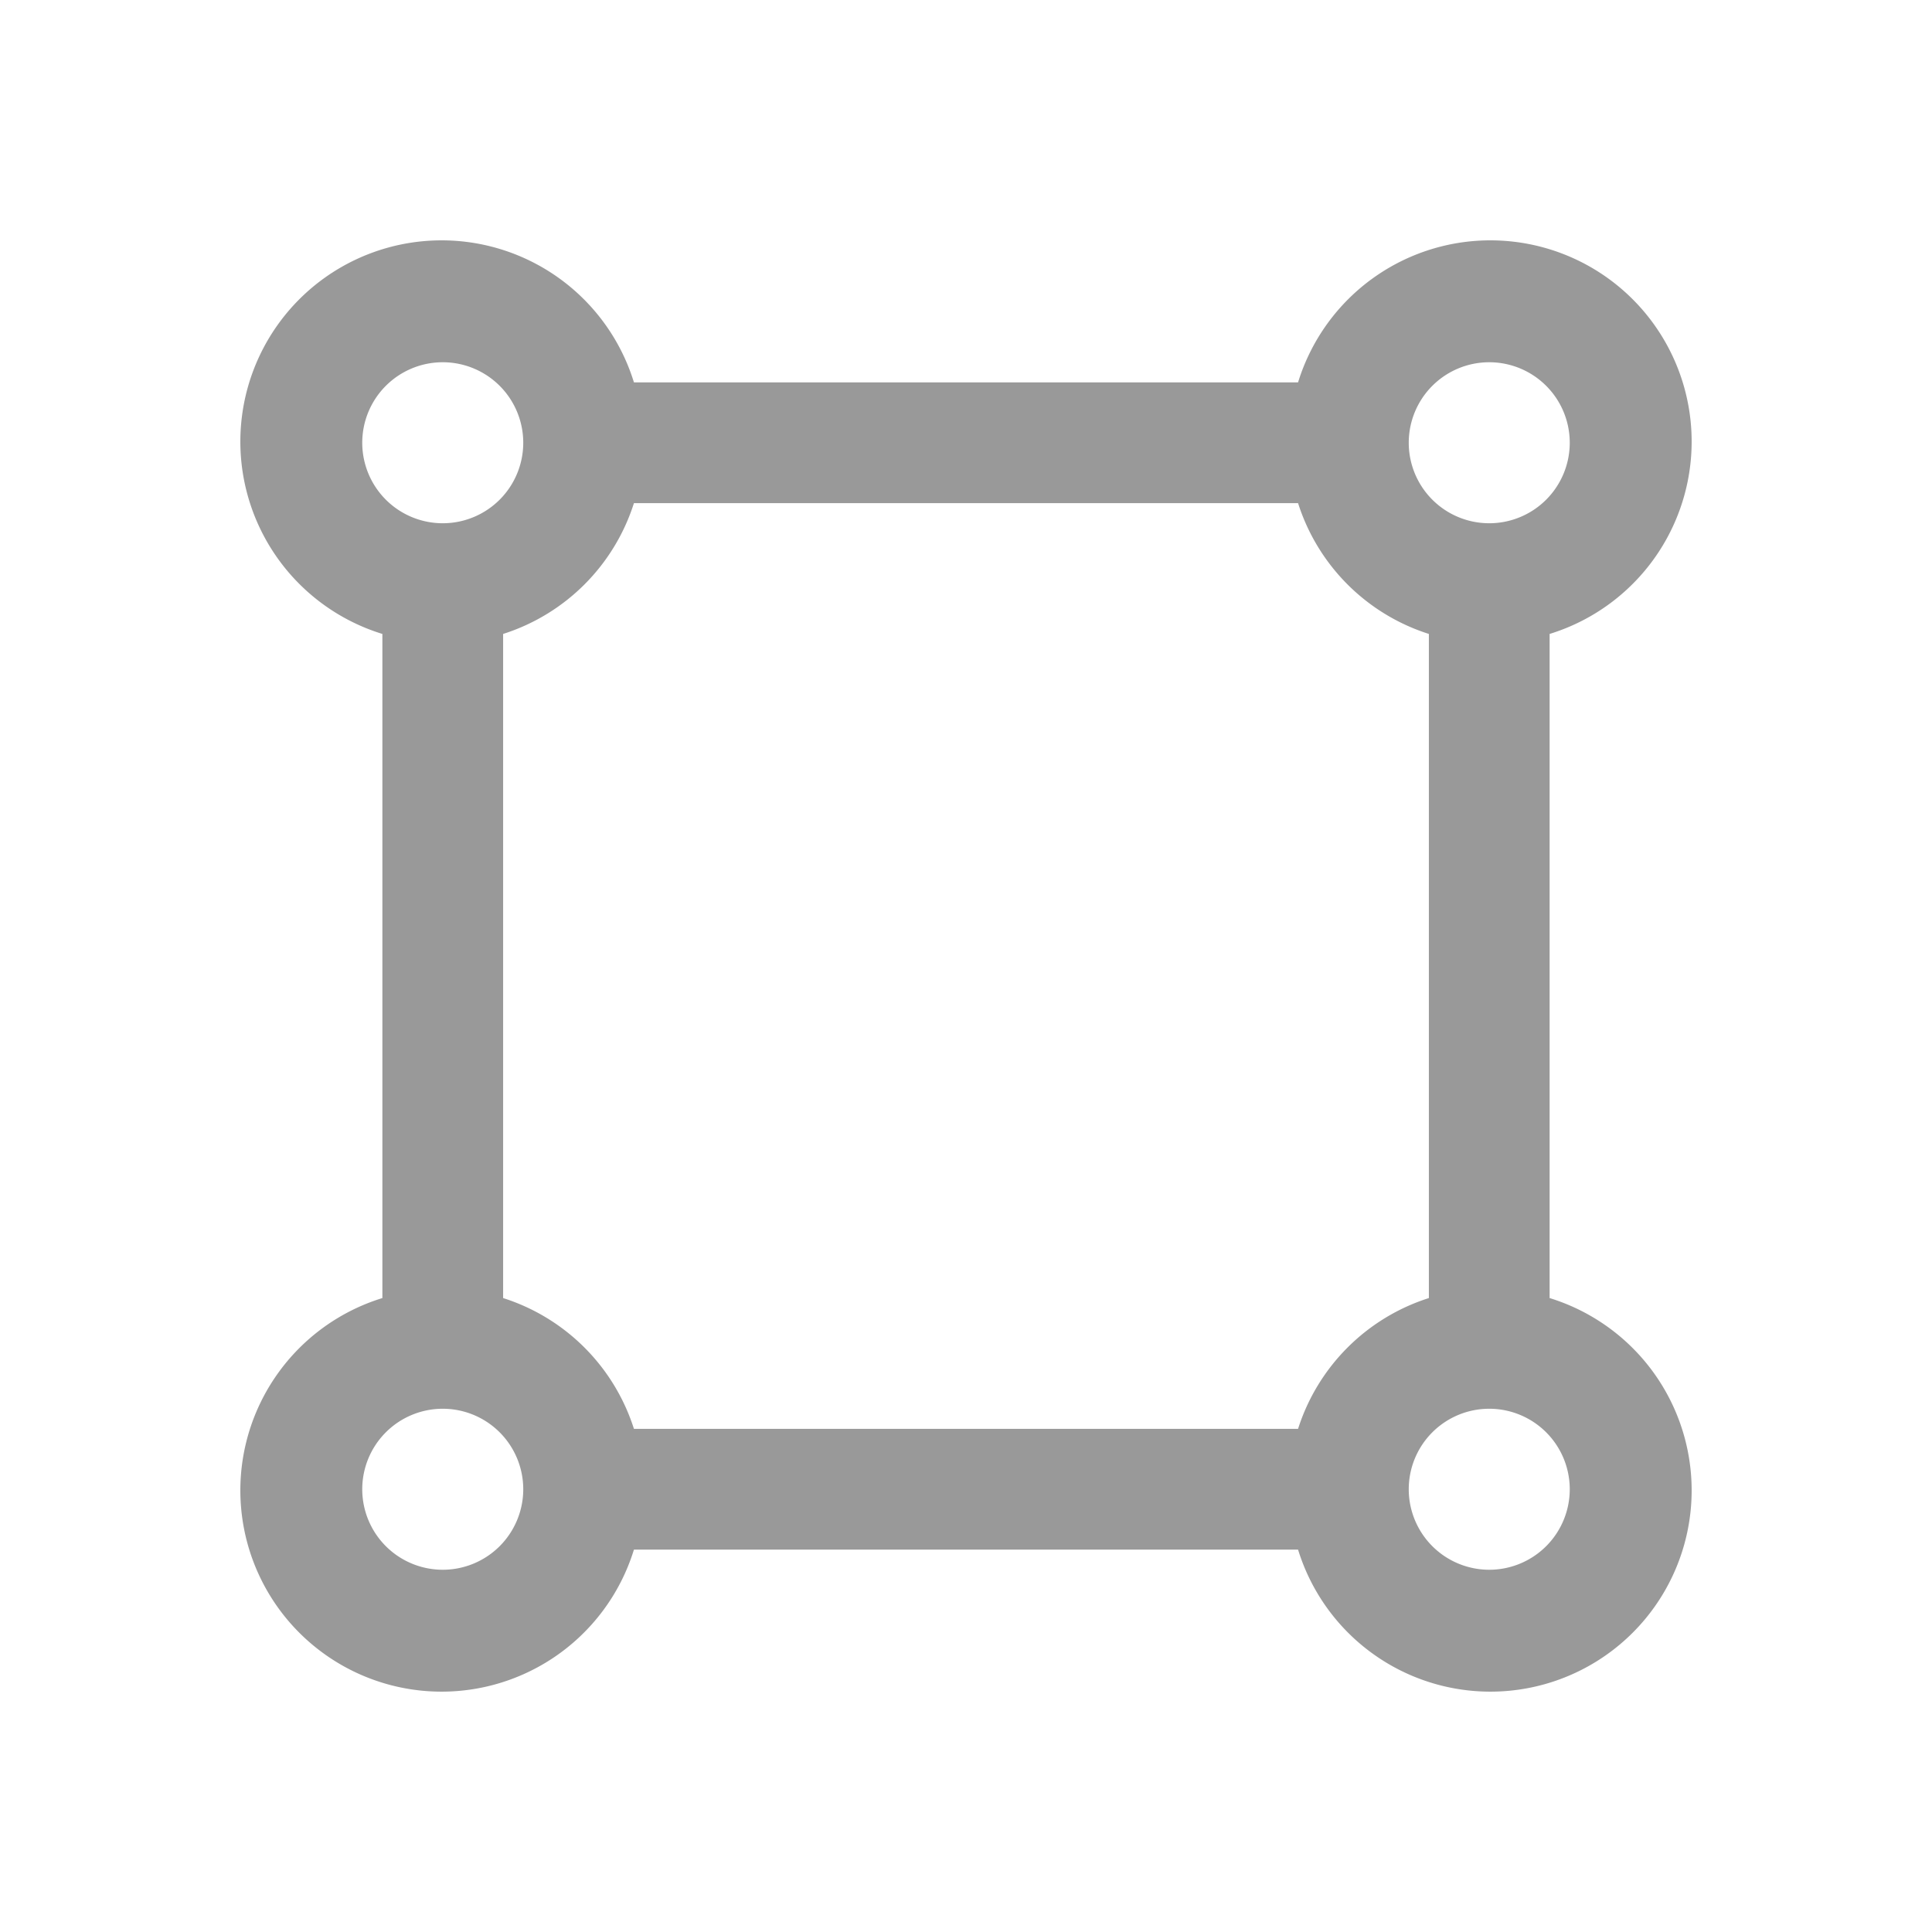 <svg xmlns="http://www.w3.org/2000/svg" viewBox="0 0 48 48" fill="#999"><path d="M38.5 32.25v-16.5a5 5 0 10-6.25-6.25h-16.5a5 5 0 10-6.25 6.25v16.5a5 5 0 106.25 6.25h16.5a5 5 0 106.25-6.25zm-6.25 3.25h-16.5a5 5 0 00-3.25-3.25v-16.5a5 5 0 003.25-3.25h16.5a5 5 0 003.25 3.25v16.5a5 5 0 00-3.25 3.25zM37 9a2 2 0 11-2 2 2 2 0 012-2zM11 9a2 2 0 11-2 2 2 2 0 012-2zm0 30a2 2 0 112-2 2 2 0 01-2 2zm26 0a2 2 0 112-2 2 2 0 01-2 2z"></path></svg>
